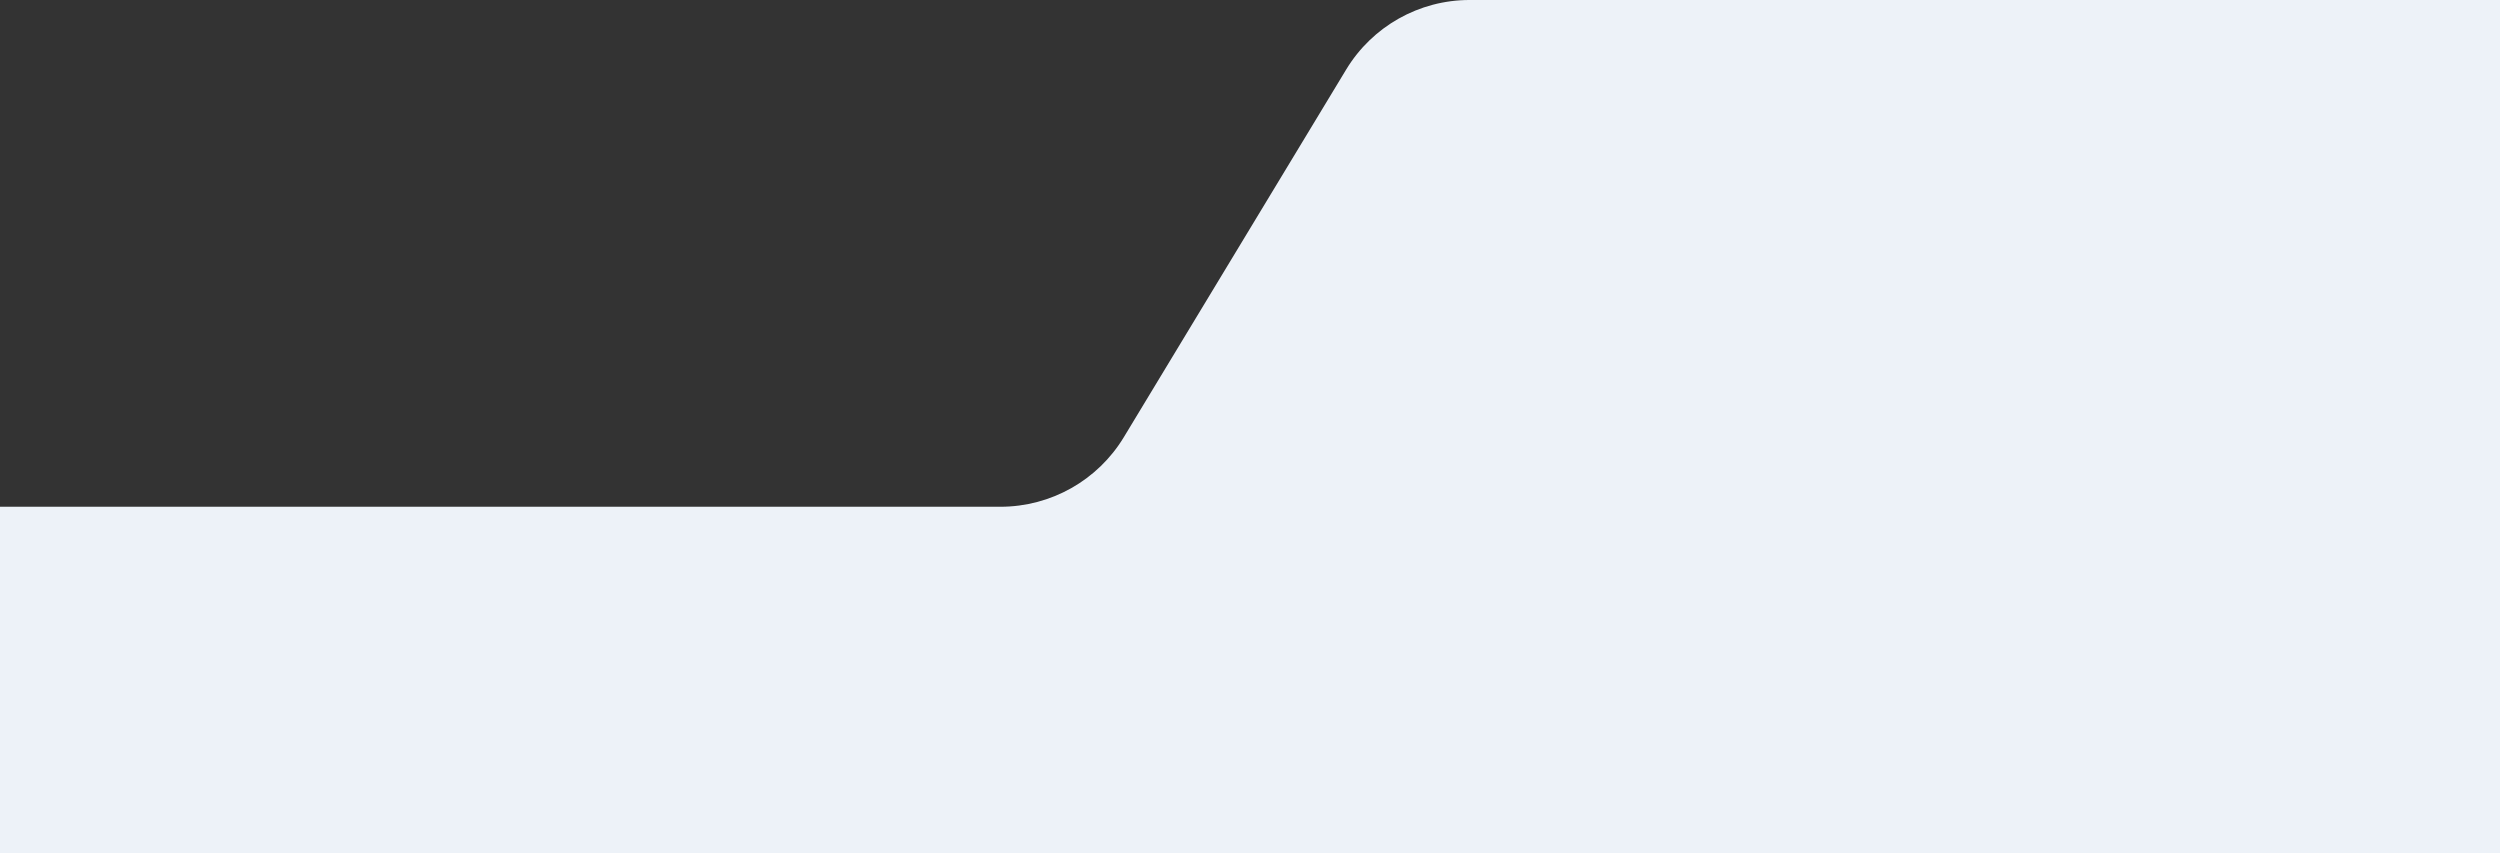 <svg width="2080" height="710" viewBox="0 0 2080 710" fill="none" xmlns="http://www.w3.org/2000/svg">
<rect x="0" y="0" width="2080" height="710" fill="#333333" stroke="none"/>
<path d="M1222.68 -0.002L2080 -0.002L2080 709.998L0 710L2.52108e-05 421.622L832.351 421.622C874.352 421.622 913.296 399.663 935.032 363.724L1120 57.897C1141.73 21.958 1180.68 -0.002 1222.68 -0.002Z" fill="#EDF2F8"/>
</svg>
